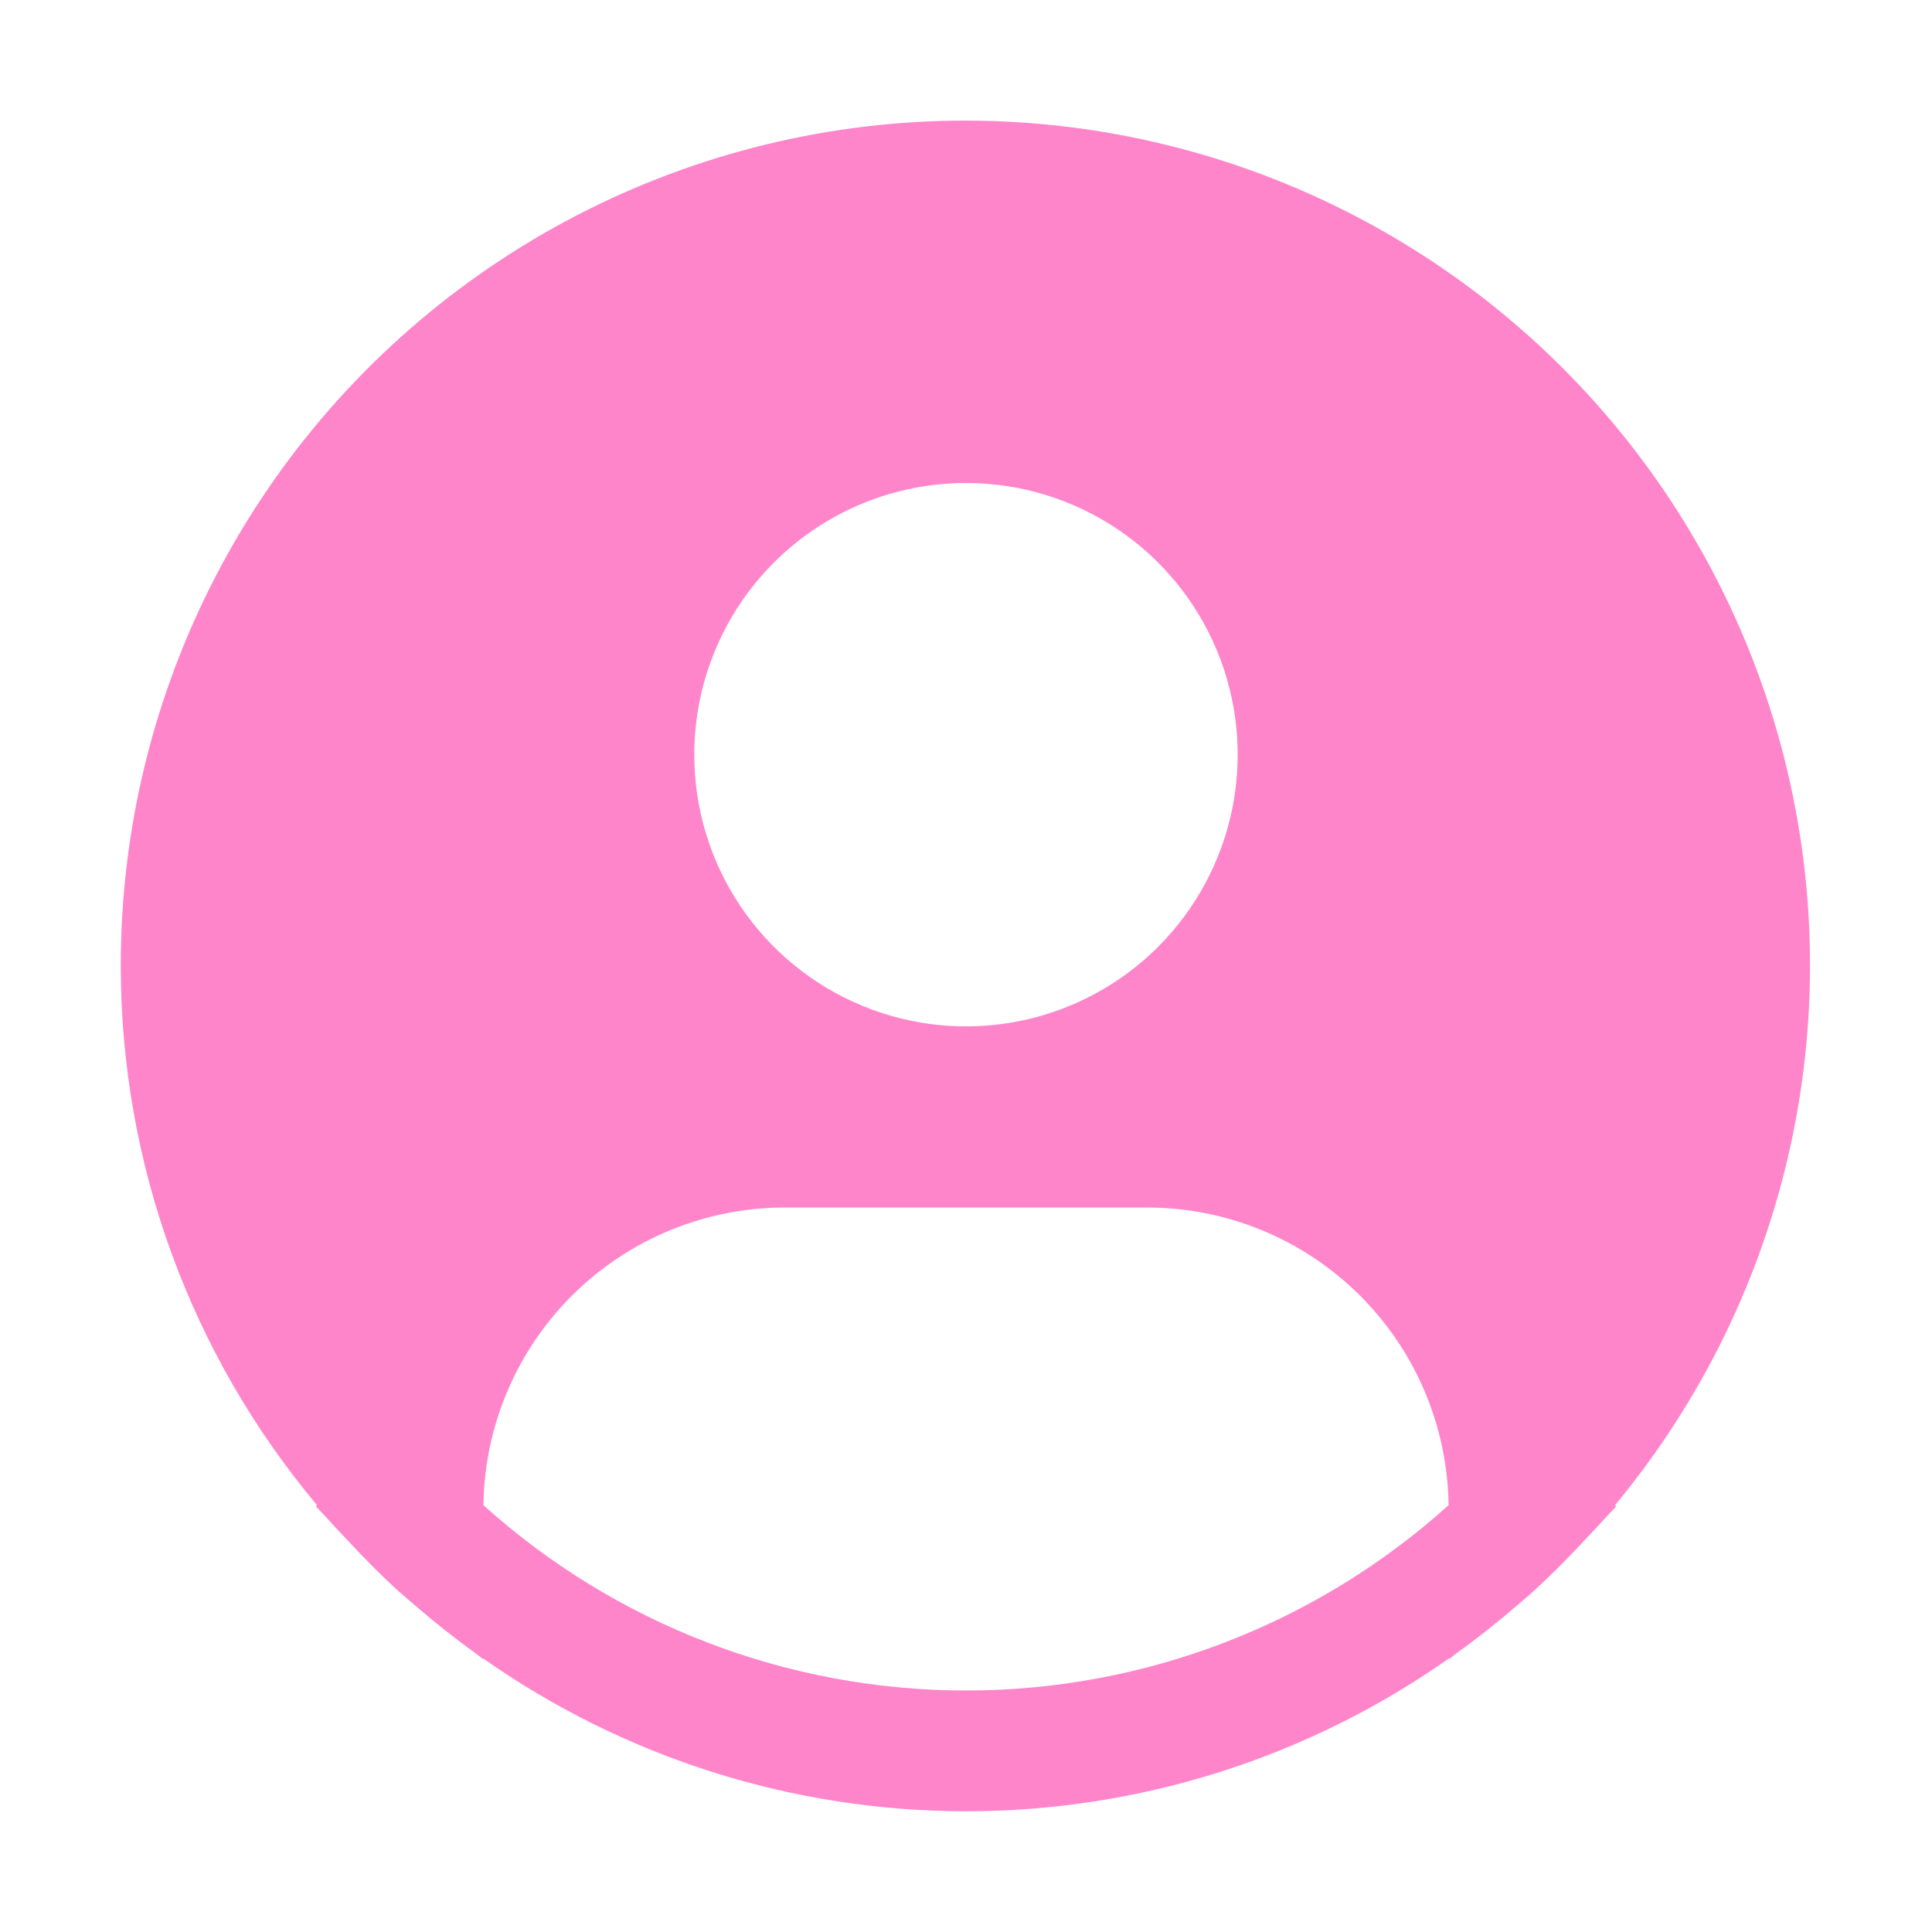 <svg width="41" height="41" viewBox="0 0 41 41" fill="none" xmlns="http://www.w3.org/2000/svg">
<path d="M34.272 31.942C36.112 29.728 37.392 27.103 38.003 24.29C38.614 21.477 38.539 18.558 37.784 15.78C37.028 13.003 35.615 10.448 33.663 8.332C31.711 6.216 29.279 4.601 26.571 3.624C23.863 2.647 20.96 2.336 18.107 2.718C15.253 3.101 12.534 4.165 10.179 5.82C7.824 7.476 5.902 9.674 4.577 12.229C3.251 14.784 2.56 17.621 2.563 20.5C2.563 24.685 4.038 28.736 6.728 31.942L6.702 31.963C6.792 32.071 6.894 32.163 6.987 32.27C7.102 32.401 7.226 32.526 7.345 32.654C7.704 33.043 8.073 33.418 8.46 33.769C8.578 33.876 8.7 33.976 8.819 34.079C9.229 34.432 9.65 34.768 10.087 35.081C10.144 35.119 10.195 35.169 10.251 35.209V35.193C13.252 37.305 16.832 38.438 20.501 38.438C24.171 38.438 27.75 37.305 30.751 35.193V35.209C30.808 35.169 30.858 35.119 30.915 35.081C31.351 34.767 31.774 34.432 32.184 34.079C32.303 33.976 32.425 33.875 32.542 33.769C32.929 33.416 33.298 33.043 33.657 32.654C33.776 32.526 33.899 32.401 34.016 32.27C34.107 32.163 34.211 32.071 34.3 31.962L34.272 31.942ZM20.5 10.25C21.64 10.25 22.755 10.588 23.703 11.222C24.651 11.855 25.39 12.756 25.827 13.809C26.263 14.863 26.377 16.022 26.155 17.14C25.932 18.259 25.383 19.286 24.577 20.093C23.771 20.899 22.743 21.448 21.625 21.671C20.506 21.893 19.347 21.779 18.294 21.342C17.24 20.906 16.34 20.167 15.706 19.219C15.072 18.271 14.734 17.156 14.734 16.016C14.734 14.486 15.342 13.02 16.423 11.939C17.504 10.857 18.971 10.25 20.5 10.25ZM10.259 31.942C10.281 30.259 10.965 28.653 12.162 27.471C13.359 26.289 14.974 25.626 16.656 25.625H24.344C26.026 25.626 27.641 26.289 28.838 27.471C30.035 28.653 30.719 30.259 30.741 31.942C27.931 34.474 24.283 35.875 20.5 35.875C16.717 35.875 13.069 34.474 10.259 31.942Z" fill="#FF85CB"/>
</svg>
